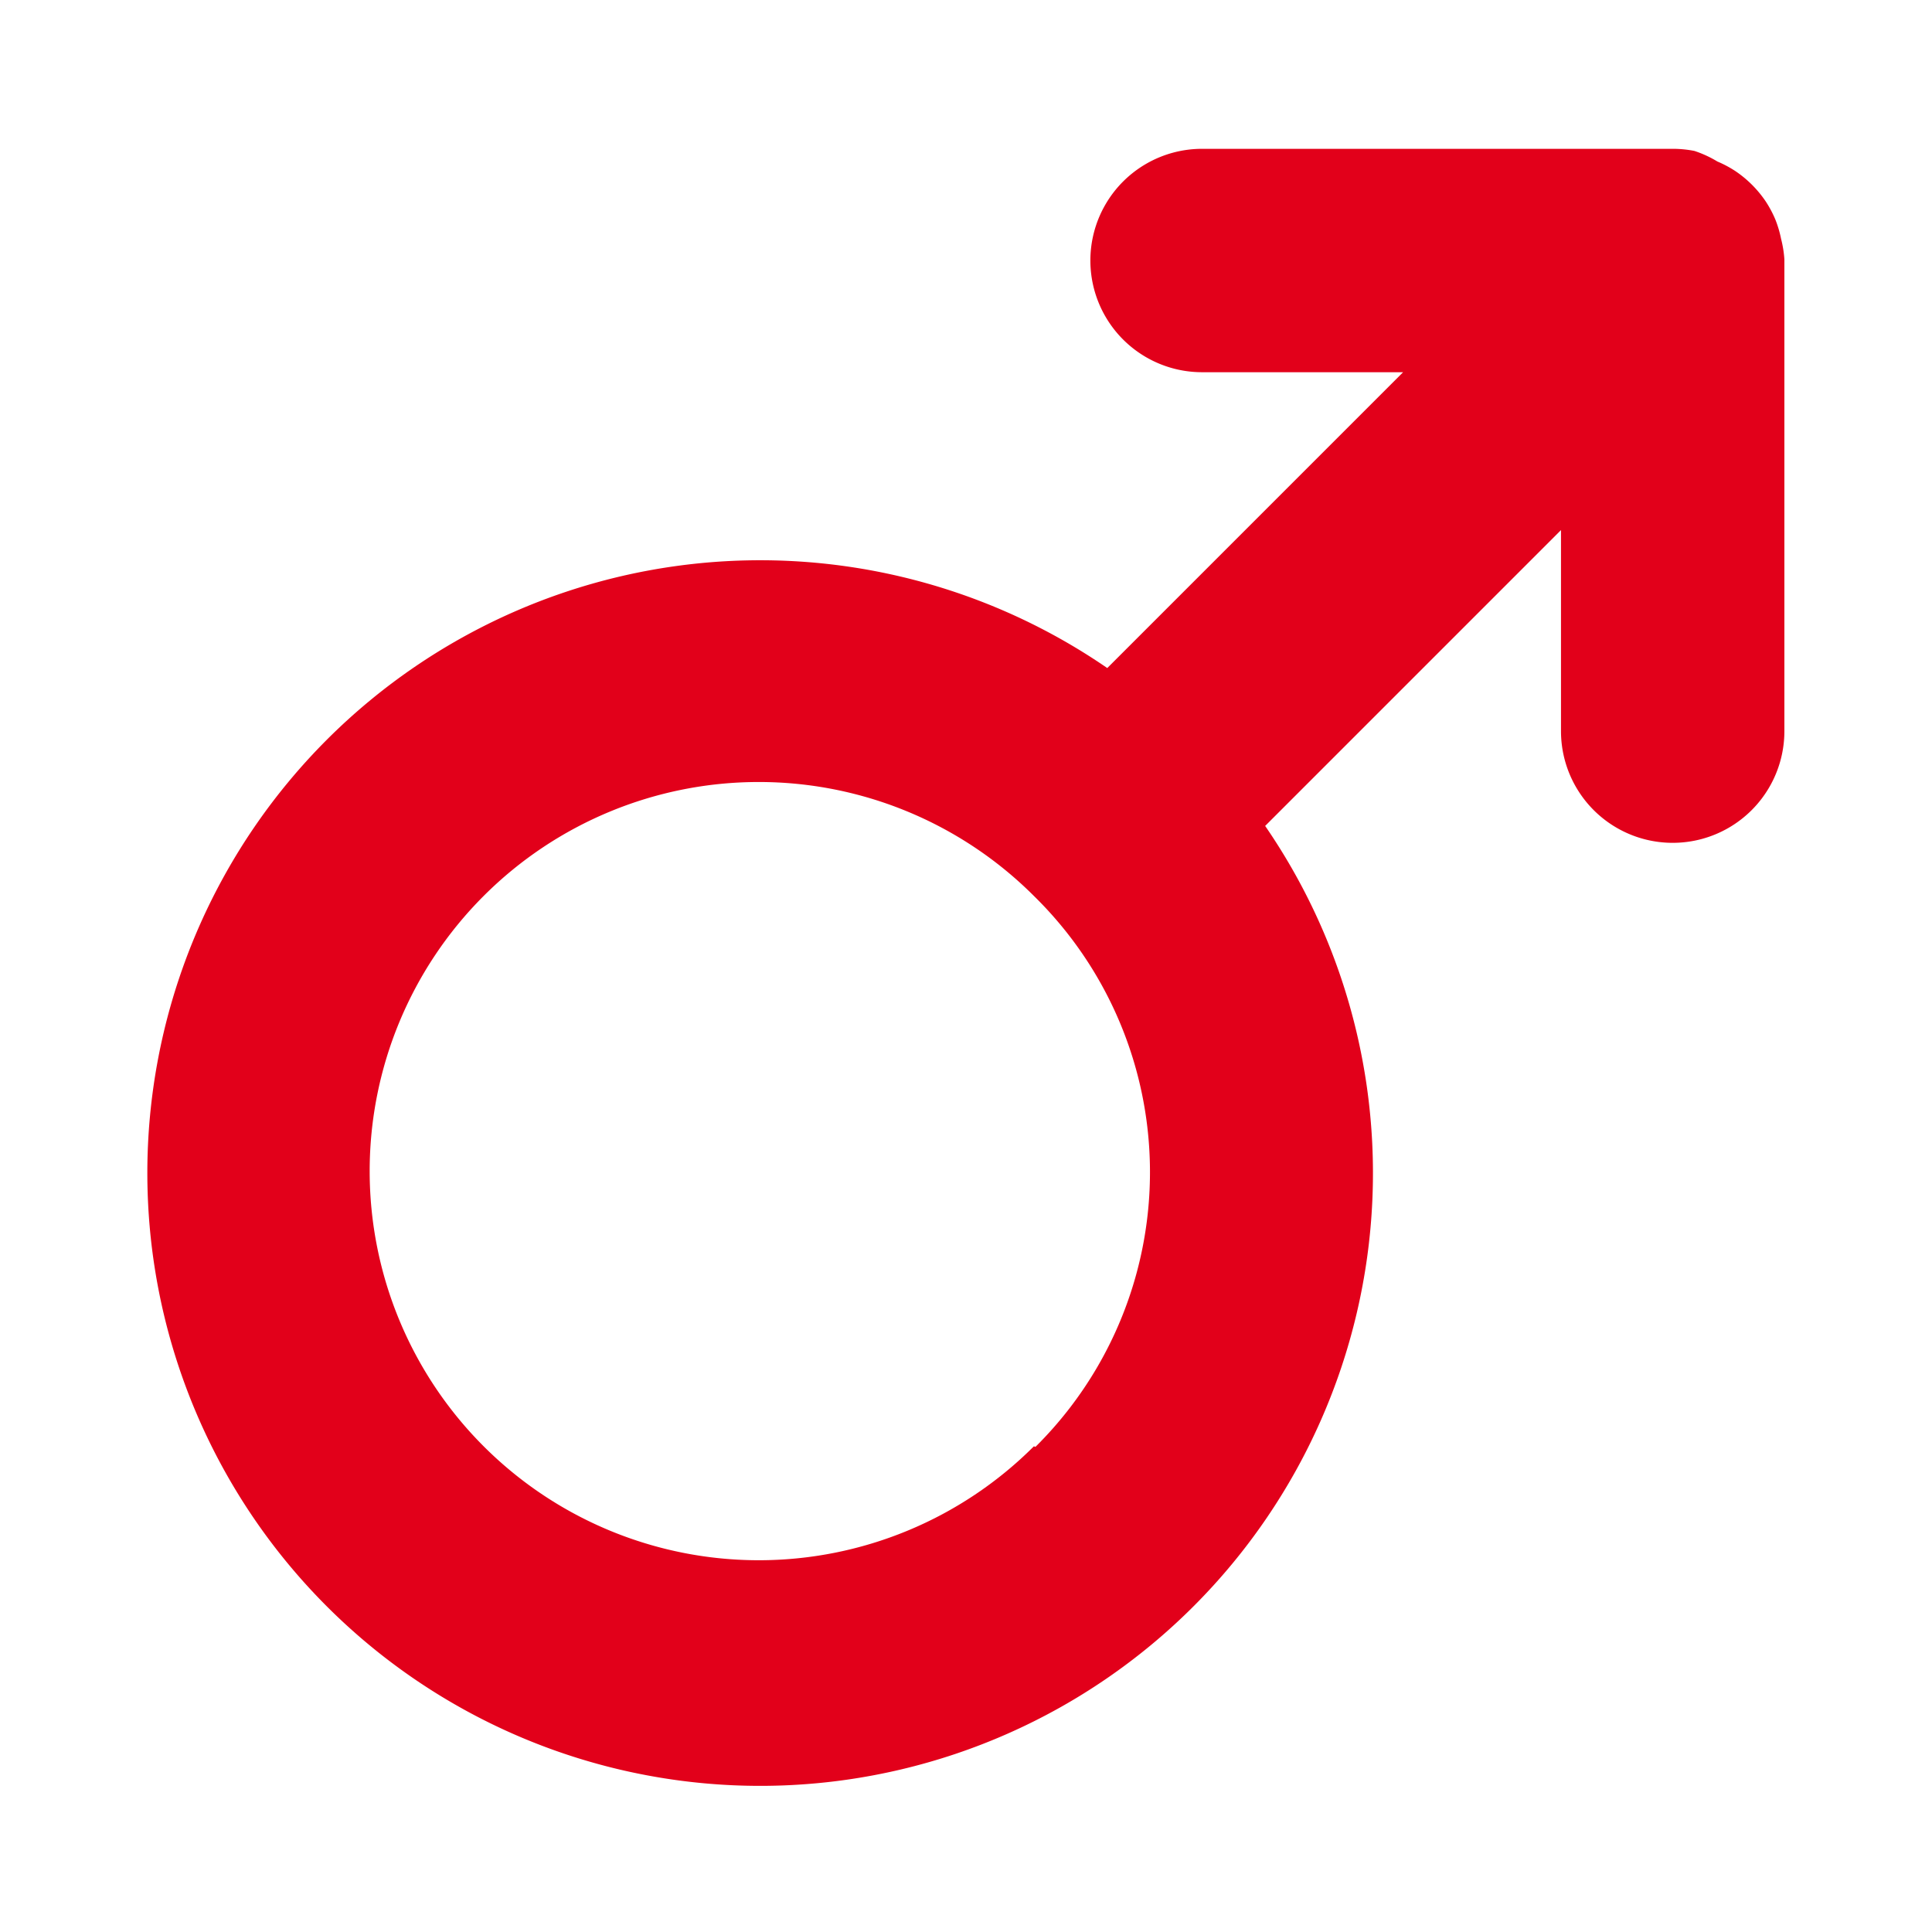 <svg xmlns="http://www.w3.org/2000/svg" viewBox="0 0 64 64"><title>female</title><g id="Female"><path d="M59,7.91v0a3.67,3.67,0,0,0-.19-.64l0,0a3.69,3.69,0,0,0-.32-.6l0,0a3.72,3.72,0,0,0-1-1l0,0a3.69,3.69,0,0,0-.6-.32l0,0A3.66,3.66,0,0,0,56.13,5h0a3.71,3.71,0,0,0-.68-.07H39.82a3.7,3.7,0,1,0,0,7.4h6.66l-9.8,9.8a20.3,20.3,0,1,0,5.23,5.23l9.8-9.8v6.66a3.7,3.7,0,1,0,7.4,0V8.59A3.71,3.71,0,0,0,59,7.91Zm-24.75,40a12.89,12.89,0,1,1,0-18.23A12.81,12.81,0,0,1,34.3,47.93Z" style="fill:#E2001A"/></g></svg>